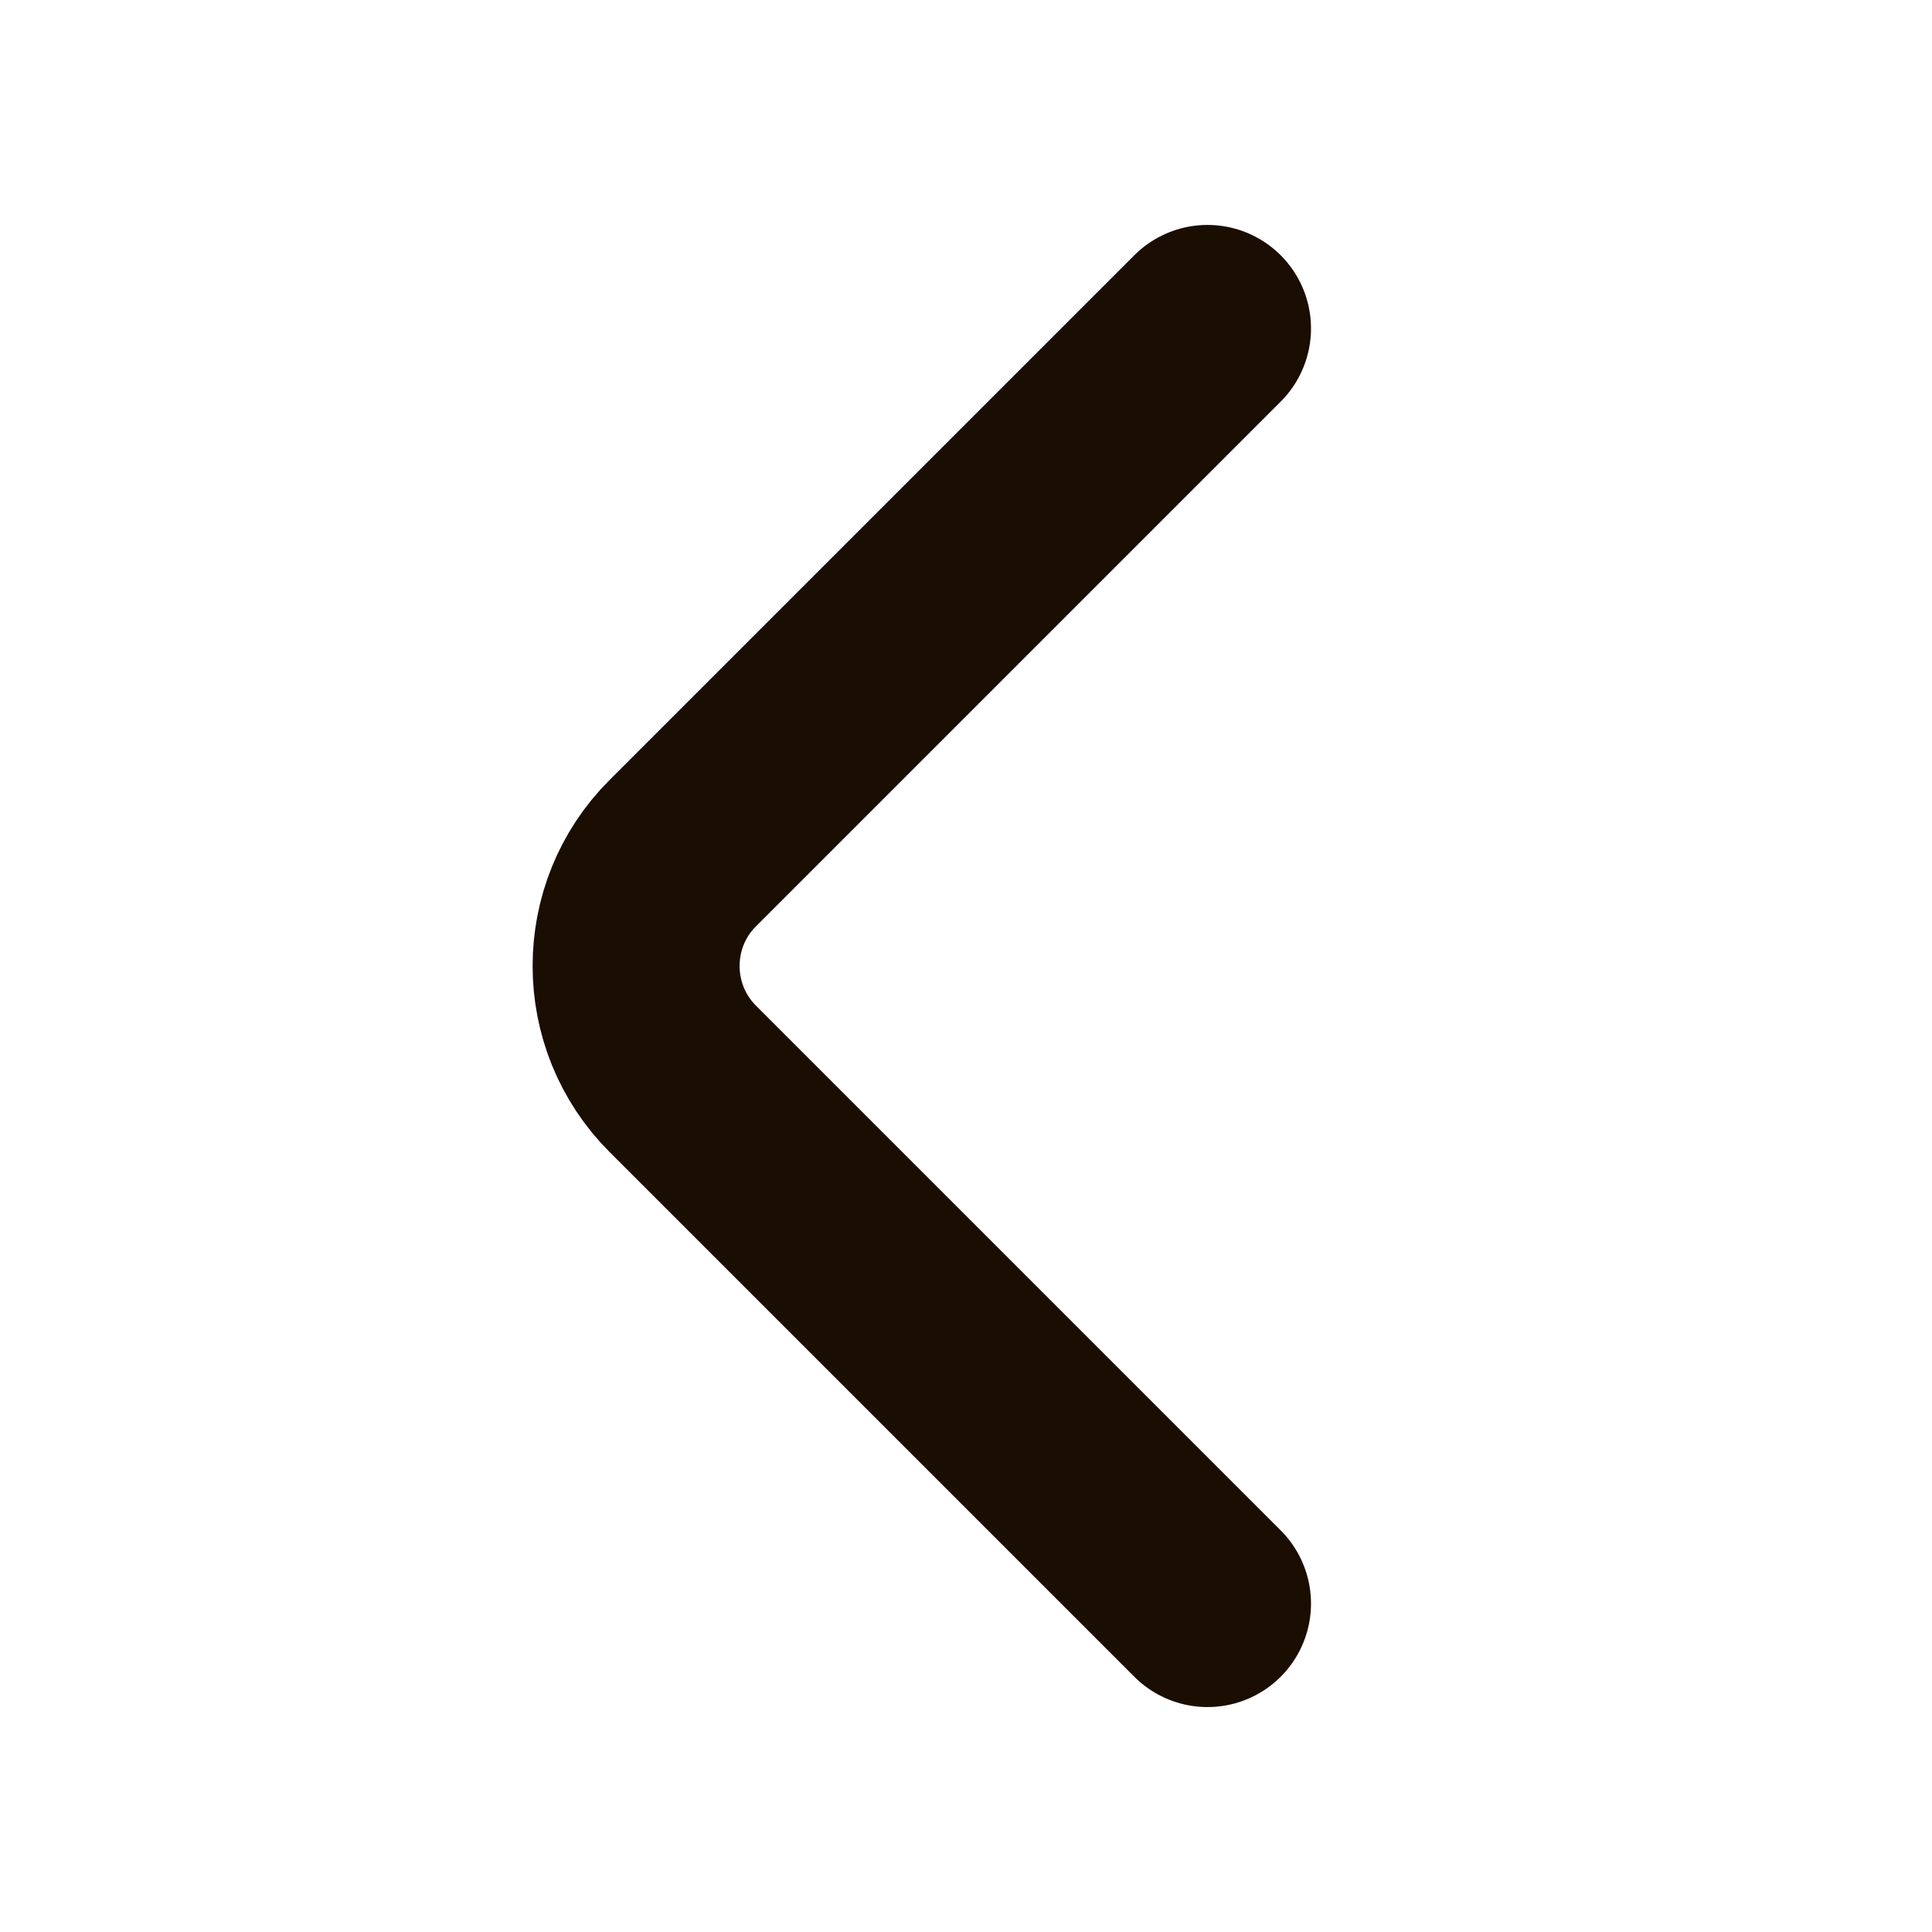 <svg width="14" height="14" viewBox="0 0 14 14" fill="none" xmlns="http://www.w3.org/2000/svg">
<path d="M8.75 11.62L4.947 7.817C4.497 7.367 4.497 6.632 4.947 6.183L8.75 2.38" stroke="#1A0D02" stroke-width="1.5" stroke-miterlimit="10" stroke-linecap="round" stroke-linejoin="round"/>
</svg>
